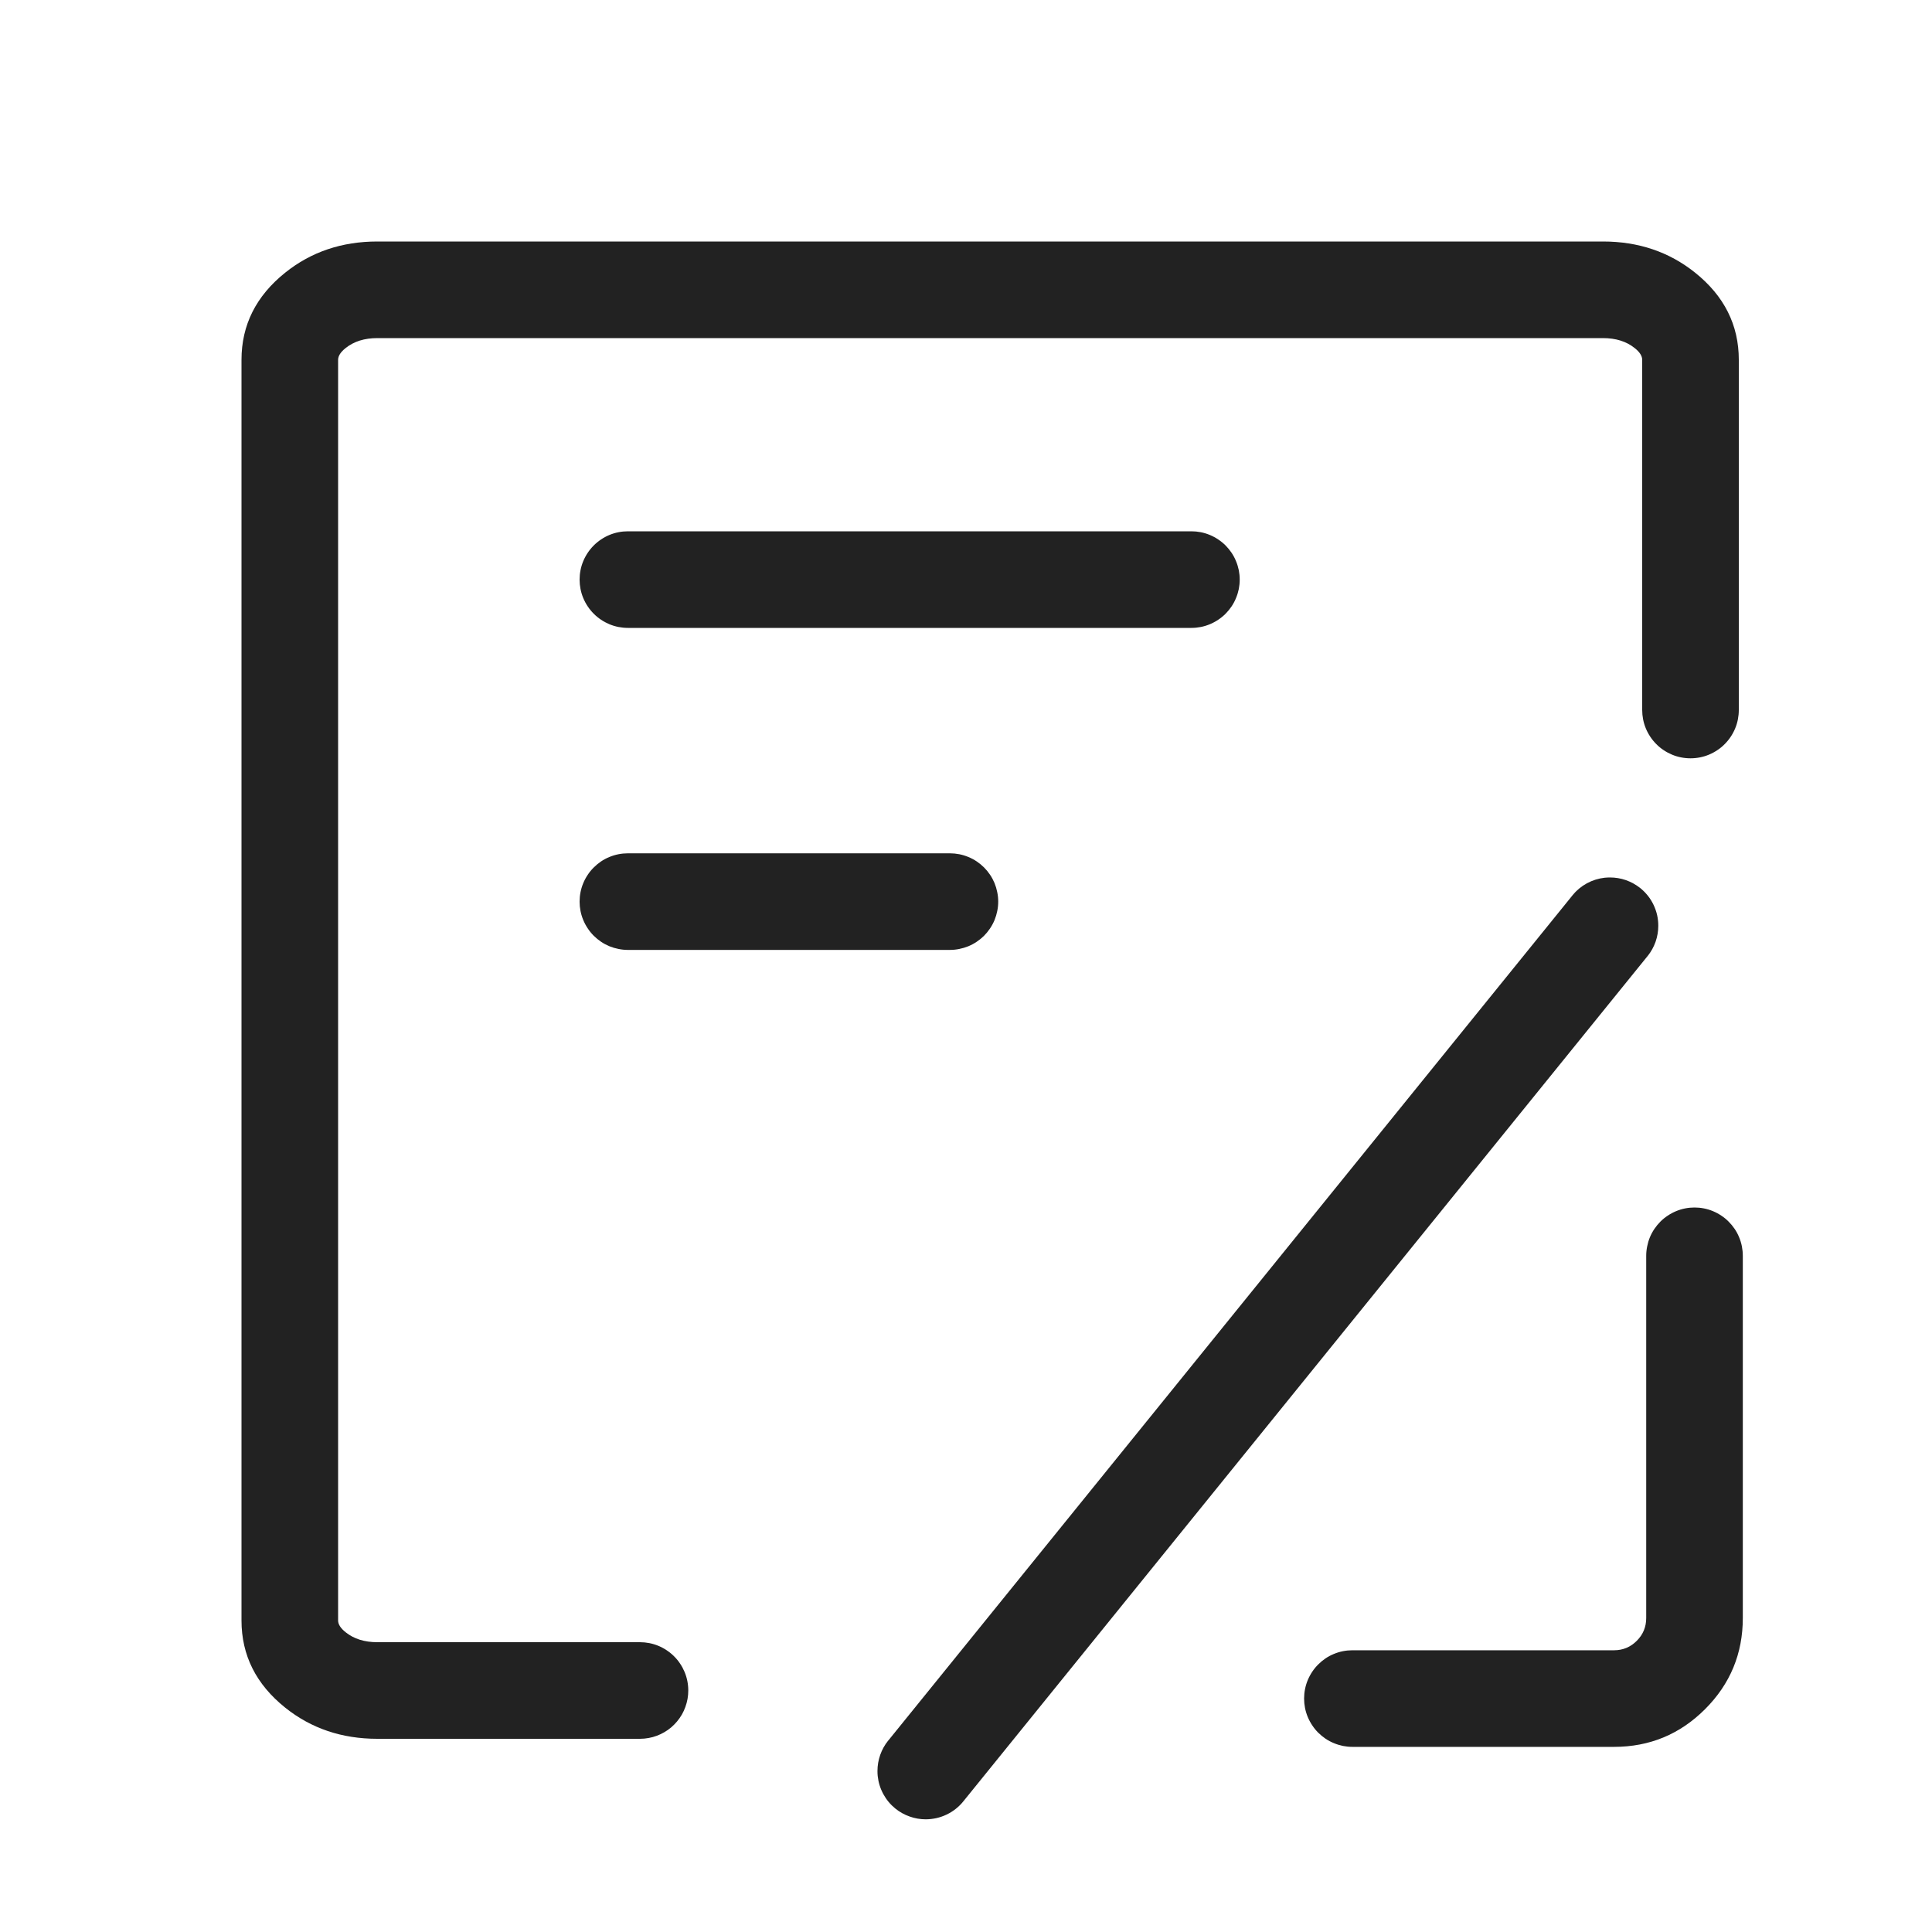 <svg xmlns="http://www.w3.org/2000/svg" xmlns:xlink="http://www.w3.org/1999/xlink" fill="none" version="1.1" width="40" height="40" viewBox="0 0 40 40"><defs><clipPath id="master_svg0_58_20"><rect x="0" y="0" width="40" height="40" rx="0"/></clipPath></defs><g clip-path="url(#master_svg0_58_20)"><g><path d="M33.417,34.167L28,34.167Q27.902,34.167,27.805,34.186Q27.708,34.205,27.617,34.243Q27.526,34.28,27.444,34.335Q27.363,34.39,27.293,34.46Q27.223,34.529,27.169,34.611Q27.114,34.693,27.076,34.784Q27.038,34.875,27.019,34.972Q27,35.068,27,35.167Q27,35.265,27.019,35.362Q27.038,35.458,27.076,35.549Q27.114,35.64,27.169,35.722Q27.223,35.804,27.293,35.874Q27.363,35.943,27.444,35.998Q27.526,36.053,27.617,36.09Q27.708,36.128,27.805,36.148Q27.902,36.167,28,36.167L33.417,36.167Q34.521,36.167,35.302,35.386Q36.083,34.605,36.083,33.5L36.083,26Q36.083,25.902,36.064,25.805Q36.045,25.708,36.007,25.617Q35.97,25.526,35.915,25.444Q35.86,25.363,35.79,25.293Q35.721,25.223,35.639,25.169Q35.557,25.114,35.466,25.076Q35.375,25.038,35.278,25.019Q35.182,25,35.083,25Q34.985,25,34.888,25.019Q34.792,25.038,34.701,25.076Q34.61,25.114,34.528,25.169Q34.446,25.223,34.376,25.293Q34.307,25.363,34.252,25.444Q34.197,25.526,34.159,25.617Q34.122,25.708,34.103,25.805Q34.083,25.902,34.083,26L34.083,33.5Q34.083,33.776,33.888,33.971Q33.693,34.167,33.417,34.167Z" fill-rule="evenodd" fill="#222222" fill-opacity="1"/></g><g><path d="M7.812,36L13.25,36Q13.342,36,13.432,35.983Q13.517,35.968,13.599,35.937Q13.68,35.907,13.755,35.863Q13.831,35.819,13.897,35.763Q13.963,35.706,14.019,35.639Q14.074,35.573,14.118,35.497Q14.161,35.422,14.19,35.34Q14.22,35.258,14.235,35.173Q14.25,35.087,14.25,35Q14.25,34.901,14.231,34.805Q14.212,34.708,14.174,34.617Q14.136,34.526,14.081,34.444Q14.027,34.362,13.957,34.293Q13.887,34.223,13.806,34.169Q13.724,34.114,13.633,34.076Q13.542,34.038,13.445,34.019Q13.348,34,13.25,34L7.812,34Q7.413,34,7.156,33.794Q7,33.67,7,33.55L7,7.45Q7,7.33,7.156,7.206Q7.413,7,7.812,7L33.188,7Q33.587,7,33.844,7.206Q34,7.33,34,7.45L34,14.7Q34,14.798,34.019,14.895Q34.038,14.992,34.076,15.083Q34.114,15.174,34.169,15.256Q34.223,15.337,34.293,15.407Q34.362,15.477,34.444,15.531Q34.526,15.586,34.617,15.624Q34.708,15.662,34.805,15.681Q34.901,15.7,35,15.7Q35.099,15.7,35.195,15.681Q35.292,15.662,35.383,15.624Q35.474,15.586,35.556,15.531Q35.638,15.477,35.707,15.407Q35.777,15.337,35.831,15.256Q35.886,15.174,35.924,15.083Q35.962,14.992,35.981,14.895Q36,14.798,36,14.7L36,7.45Q36,6.369,35.094,5.644Q34.289,5,33.188,5L7.812,5Q6.711,5,5.906,5.644Q5,6.369,5,7.45L5,33.55Q5,34.631,5.906,35.356Q6.711,36,7.812,36Z" fill-rule="evenodd" fill="#222222" fill-opacity="1"/></g><g><path d="M13,13L24.667,13Q24.765,13,24.862,12.981Q24.958,12.962,25.049,12.924Q25.14,12.886,25.222,12.831Q25.304,12.777,25.374,12.707Q25.443,12.637,25.498,12.556Q25.553,12.474,25.59,12.383Q25.628,12.292,25.648,12.195Q25.667,12.098,25.667,12Q25.667,11.902,25.648,11.805Q25.628,11.708,25.59,11.617Q25.553,11.526,25.498,11.444Q25.443,11.363,25.374,11.293Q25.304,11.223,25.222,11.169Q25.14,11.114,25.049,11.076Q24.958,11.038,24.862,11.019Q24.765,11,24.667,11L13,11Q12.902,11,12.805,11.019Q12.708,11.038,12.617,11.076Q12.526,11.114,12.444,11.169Q12.363,11.223,12.293,11.293Q12.223,11.363,12.169,11.444Q12.114,11.526,12.076,11.617Q12.038,11.708,12.019,11.805Q12,11.902,12,12Q12,12.098,12.019,12.195Q12.038,12.292,12.076,12.383Q12.114,12.474,12.169,12.556Q12.223,12.637,12.293,12.707Q12.363,12.777,12.444,12.831Q12.526,12.886,12.617,12.924Q12.708,12.962,12.805,12.981Q12.902,13,13,13Z" fill-rule="evenodd" fill="#222222" fill-opacity="1"/></g><g><path d="M34.11,19.796L34.111,19.796Q34.112,19.794,34.114,19.792Q34.22,19.659,34.277,19.498Q34.333,19.337,34.333,19.167Q34.333,19.055,34.309,18.946Q34.284,18.837,34.236,18.736Q34.188,18.635,34.119,18.547Q34.049,18.46,33.963,18.389Q33.958,18.386,33.954,18.382Q33.821,18.278,33.662,18.222Q33.502,18.167,33.333,18.167Q33.281,18.167,33.229,18.172L33.226,18.172Q33.029,18.194,32.855,18.288Q32.681,18.383,32.556,18.537L32.556,18.538L18.39,36.037L18.389,36.037Q18.281,36.171,18.224,36.333Q18.167,36.495,18.167,36.667L18.167,36.675Q18.167,36.723,18.172,36.771Q18.193,36.969,18.288,37.144Q18.383,37.319,18.537,37.444Q18.671,37.552,18.833,37.609Q18.995,37.667,19.167,37.667L19.168,37.667Q19.28,37.666,19.388,37.642Q19.497,37.617,19.598,37.569Q19.699,37.521,19.786,37.452Q19.874,37.383,19.944,37.296L19.944,37.296L34.11,19.796Z" fill-rule="evenodd" fill="#222222" fill-opacity="1"/></g><g><path d="M13,19.667L19.667,19.667Q19.765,19.667,19.862,19.647Q19.958,19.628,20.049,19.591Q20.14,19.553,20.222,19.498Q20.304,19.443,20.374,19.374Q20.443,19.304,20.498,19.222Q20.553,19.14,20.591,19.049Q20.628,18.958,20.647,18.862Q20.667,18.765,20.667,18.667Q20.667,18.568,20.647,18.472Q20.628,18.375,20.591,18.284Q20.553,18.193,20.498,18.111Q20.443,18.029,20.374,17.96Q20.304,17.89,20.222,17.835Q20.14,17.78,20.049,17.743Q19.958,17.705,19.862,17.686Q19.765,17.667,19.667,17.667L13,17.667Q12.902,17.667,12.805,17.686Q12.708,17.705,12.617,17.743Q12.526,17.78,12.444,17.835Q12.363,17.89,12.293,17.96Q12.223,18.029,12.169,18.111Q12.114,18.193,12.076,18.284Q12.038,18.375,12.019,18.472Q12,18.568,12,18.667Q12,18.765,12.019,18.862Q12.038,18.958,12.076,19.049Q12.114,19.14,12.169,19.222Q12.223,19.304,12.293,19.374Q12.363,19.443,12.444,19.498Q12.526,19.553,12.617,19.591Q12.708,19.628,12.805,19.647Q12.902,19.667,13,19.667Z" fill-rule="evenodd" fill="#222222" fill-opacity="1"/></g></g></svg>